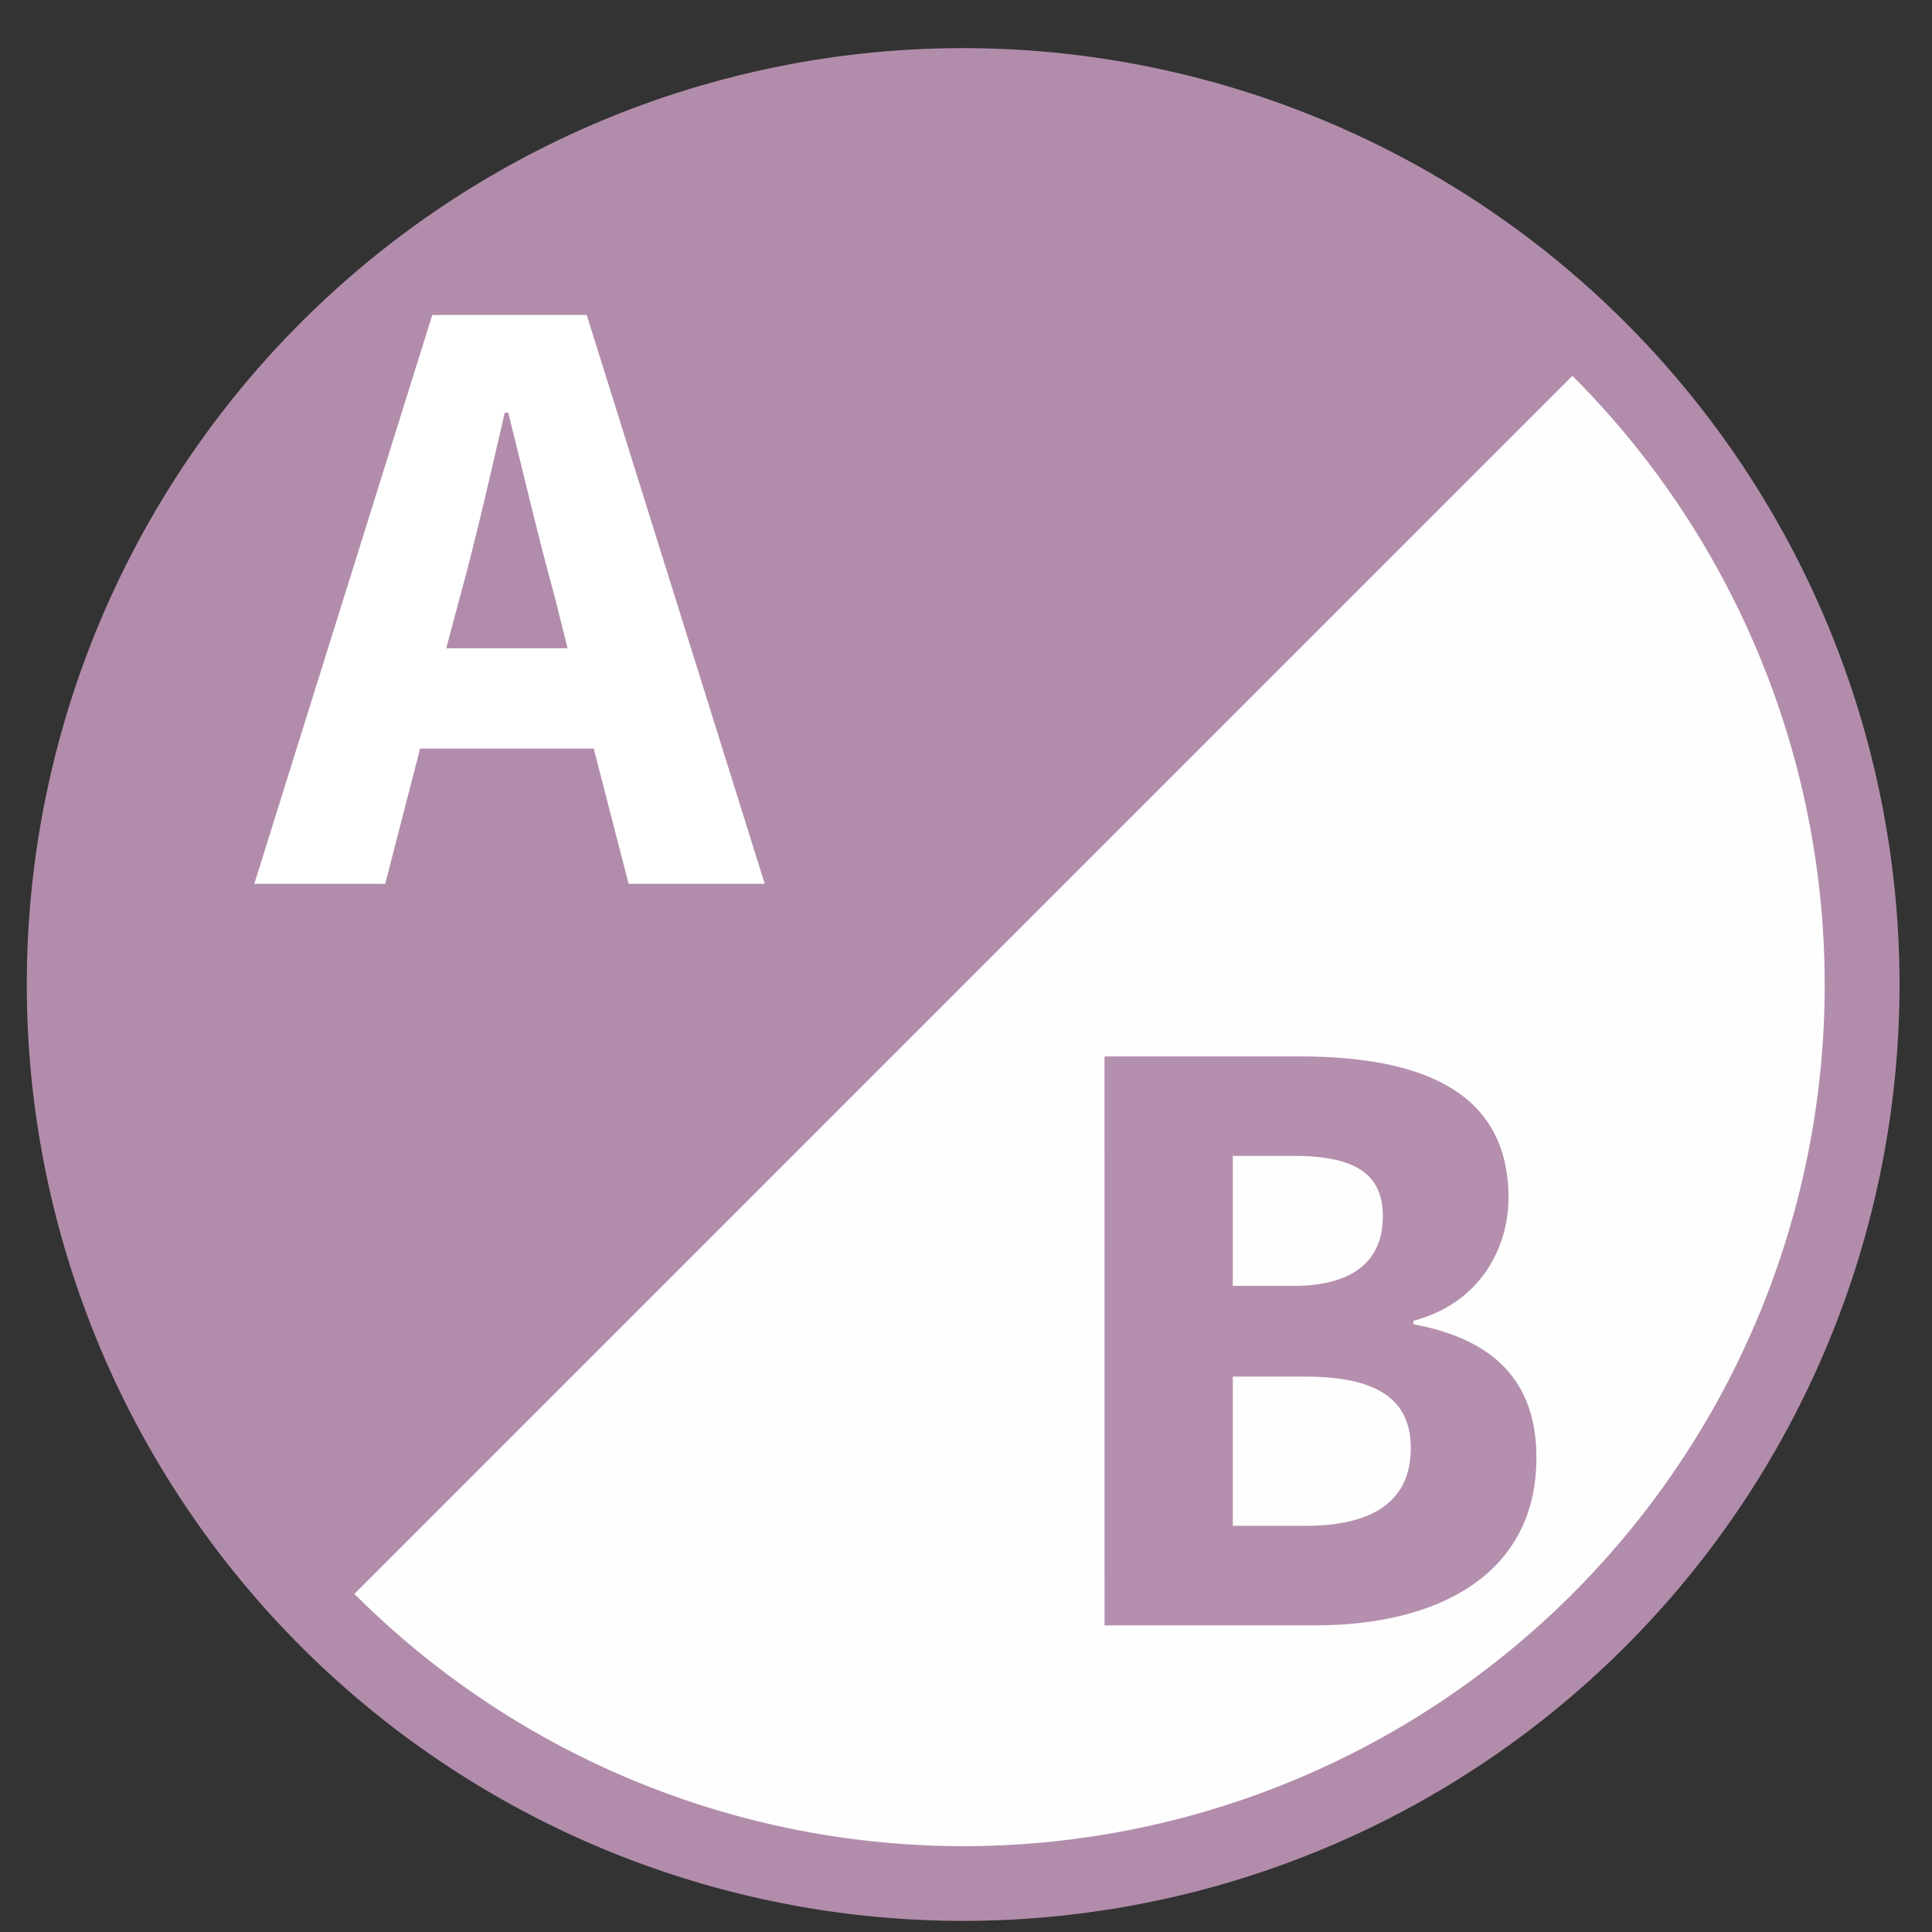 <?xml version="1.0" encoding="UTF-8" standalone="no"?>
<svg
   height="48"
   width="48"
   version="1.1"
   id="svg6"
   sodipodi:docname="pyrenamer.svg"
   inkscape:version="1.1.2 (0a00cf5339, 2022-02-04)"
   xmlns:inkscape="http://www.inkscape.org/namespaces/inkscape"
   xmlns:sodipodi="http://sodipodi.sourceforge.net/DTD/sodipodi-0.dtd"
   xmlns="http://www.w3.org/2000/svg"
   xmlns:svg="http://www.w3.org/2000/svg"
   xmlns:rdf="http://www.w3.org/1999/02/22-rdf-syntax-ns#"
   xmlns:cc="http://creativecommons.org/ns#"
   xmlns:dc="http://purl.org/dc/elements/1.1/">
  <rect width="100%" height="100%" fill="#333333" stroke="none"/>
  <defs
     id="defs10" />
  <sodipodi:namedview
     pagecolor="#ffffff"
     bordercolor="#666666"
     borderopacity="1"
     objecttolerance="10"
     gridtolerance="10"
     guidetolerance="10"
     inkscape:pageopacity="0"
     inkscape:pageshadow="2"
     inkscape:window-width="1920"
     inkscape:window-height="1023"
     id="namedview8"
     showgrid="false"
     inkscape:zoom="13.376103"
     inkscape:cx="15.73702"
     inkscape:cy="22.315917"
     inkscape:window-x="0"
     inkscape:window-y="25"
     inkscape:window-maximized="1"
     inkscape:current-layer="svg6"
     inkscape:document-rotation="0"
     inkscape:pagecheckerboard="0" />
  <path
     id="circle2"
     style="opacity:0.99;fill:#b48ead;fill-opacity:1"
     transform="matrix(1.758 0 0 1.758 -18.159 -30.979)"
     d="M 37.174,31.535 A 13.233,13.233 0 0 1 23.941,44.768 13.233,13.233 0 0 1 10.708,31.535 13.233,13.233 0 0 1 23.941,18.302 13.233,13.233 0 0 1 37.174,31.535 Z" />
  <path
     id="circle833"
     style="opacity:0.99;fill:#ffffff;fill-opacity:1;stroke-width:1.758"
     d="M 39.066 9.338 L 8.805 39.6 A 21.399 21.399 0 0 0 23.936 45.867 A 21.399 21.399 0 0 0 45.334 24.469 A 21.399 21.399 0 0 0 39.066 9.338 z " />
  <g
     aria-label="A"
     style="font-style:normal;font-variant:normal;font-weight:bold;font-stretch:normal;font-size:21.678px;line-height:125%;font-family:'Source Sans Pro';-inkscape-font-specification:'Source Sans Pro Bold';letter-spacing:0px;word-spacing:0px;fill:#000000;fill-opacity:1;stroke:none;stroke-width:0.542px;stroke-linecap:butt;stroke-linejoin:miter;stroke-opacity:1"
     id="text821"
     transform="translate(-0.067,-0.619)">
    <path
       d="m 11.154,16.725 0.347,-1.301 c 0.39,-1.409 0.759,-3.057 1.106,-4.552 h 0.087 c 0.369,1.474 0.759,3.143 1.149,4.552 l 0.325,1.301 z m 4.531,5.853 h 3.382 L 14.644,8.445 h -3.837 L 6.385,22.578 h 3.252 l 0.867,-3.36 h 4.314 z"
       style="fill:#ffffff;fill-opacity:1;stroke-width:0.542px"
       id="path827" />
  </g>
  <g
     aria-label="B"
     style="font-style:normal;font-variant:normal;font-weight:bold;font-stretch:normal;font-size:21.678px;line-height:125%;font-family:'Source Sans Pro';-inkscape-font-specification:'Source Sans Pro Bold';letter-spacing:0px;word-spacing:0px;fill:#c67485;fill-opacity:0.992;stroke:none;stroke-width:0.542px;stroke-linecap:butt;stroke-linejoin:miter;stroke-opacity:1"
     id="text825"
     transform="translate(-0.067,-0.619)">
    <path
       d="m 27.509,41 h 5.246 c 3.057,0 5.484,-1.279 5.484,-4.162 0,-1.886 -1.041,-2.948 -3.057,-3.317 v -0.087 c 1.648,-0.434 2.363,-1.799 2.363,-3.057 0,-2.71 -2.276,-3.512 -5.203,-3.512 h -4.834 z m 3.187,-8.433 v -3.23 h 1.517 c 1.496,0 2.211,0.434 2.211,1.496 0,1.062 -0.672,1.734 -2.233,1.734 z m 0,5.961 v -3.707 h 1.799 c 1.756,0 2.623,0.542 2.623,1.778 0,1.279 -0.889,1.929 -2.623,1.929 z"
       style="fill:#b48ead;fill-opacity:0.992;stroke-width:0.542px"
       id="path830" />
  </g>
</svg>
